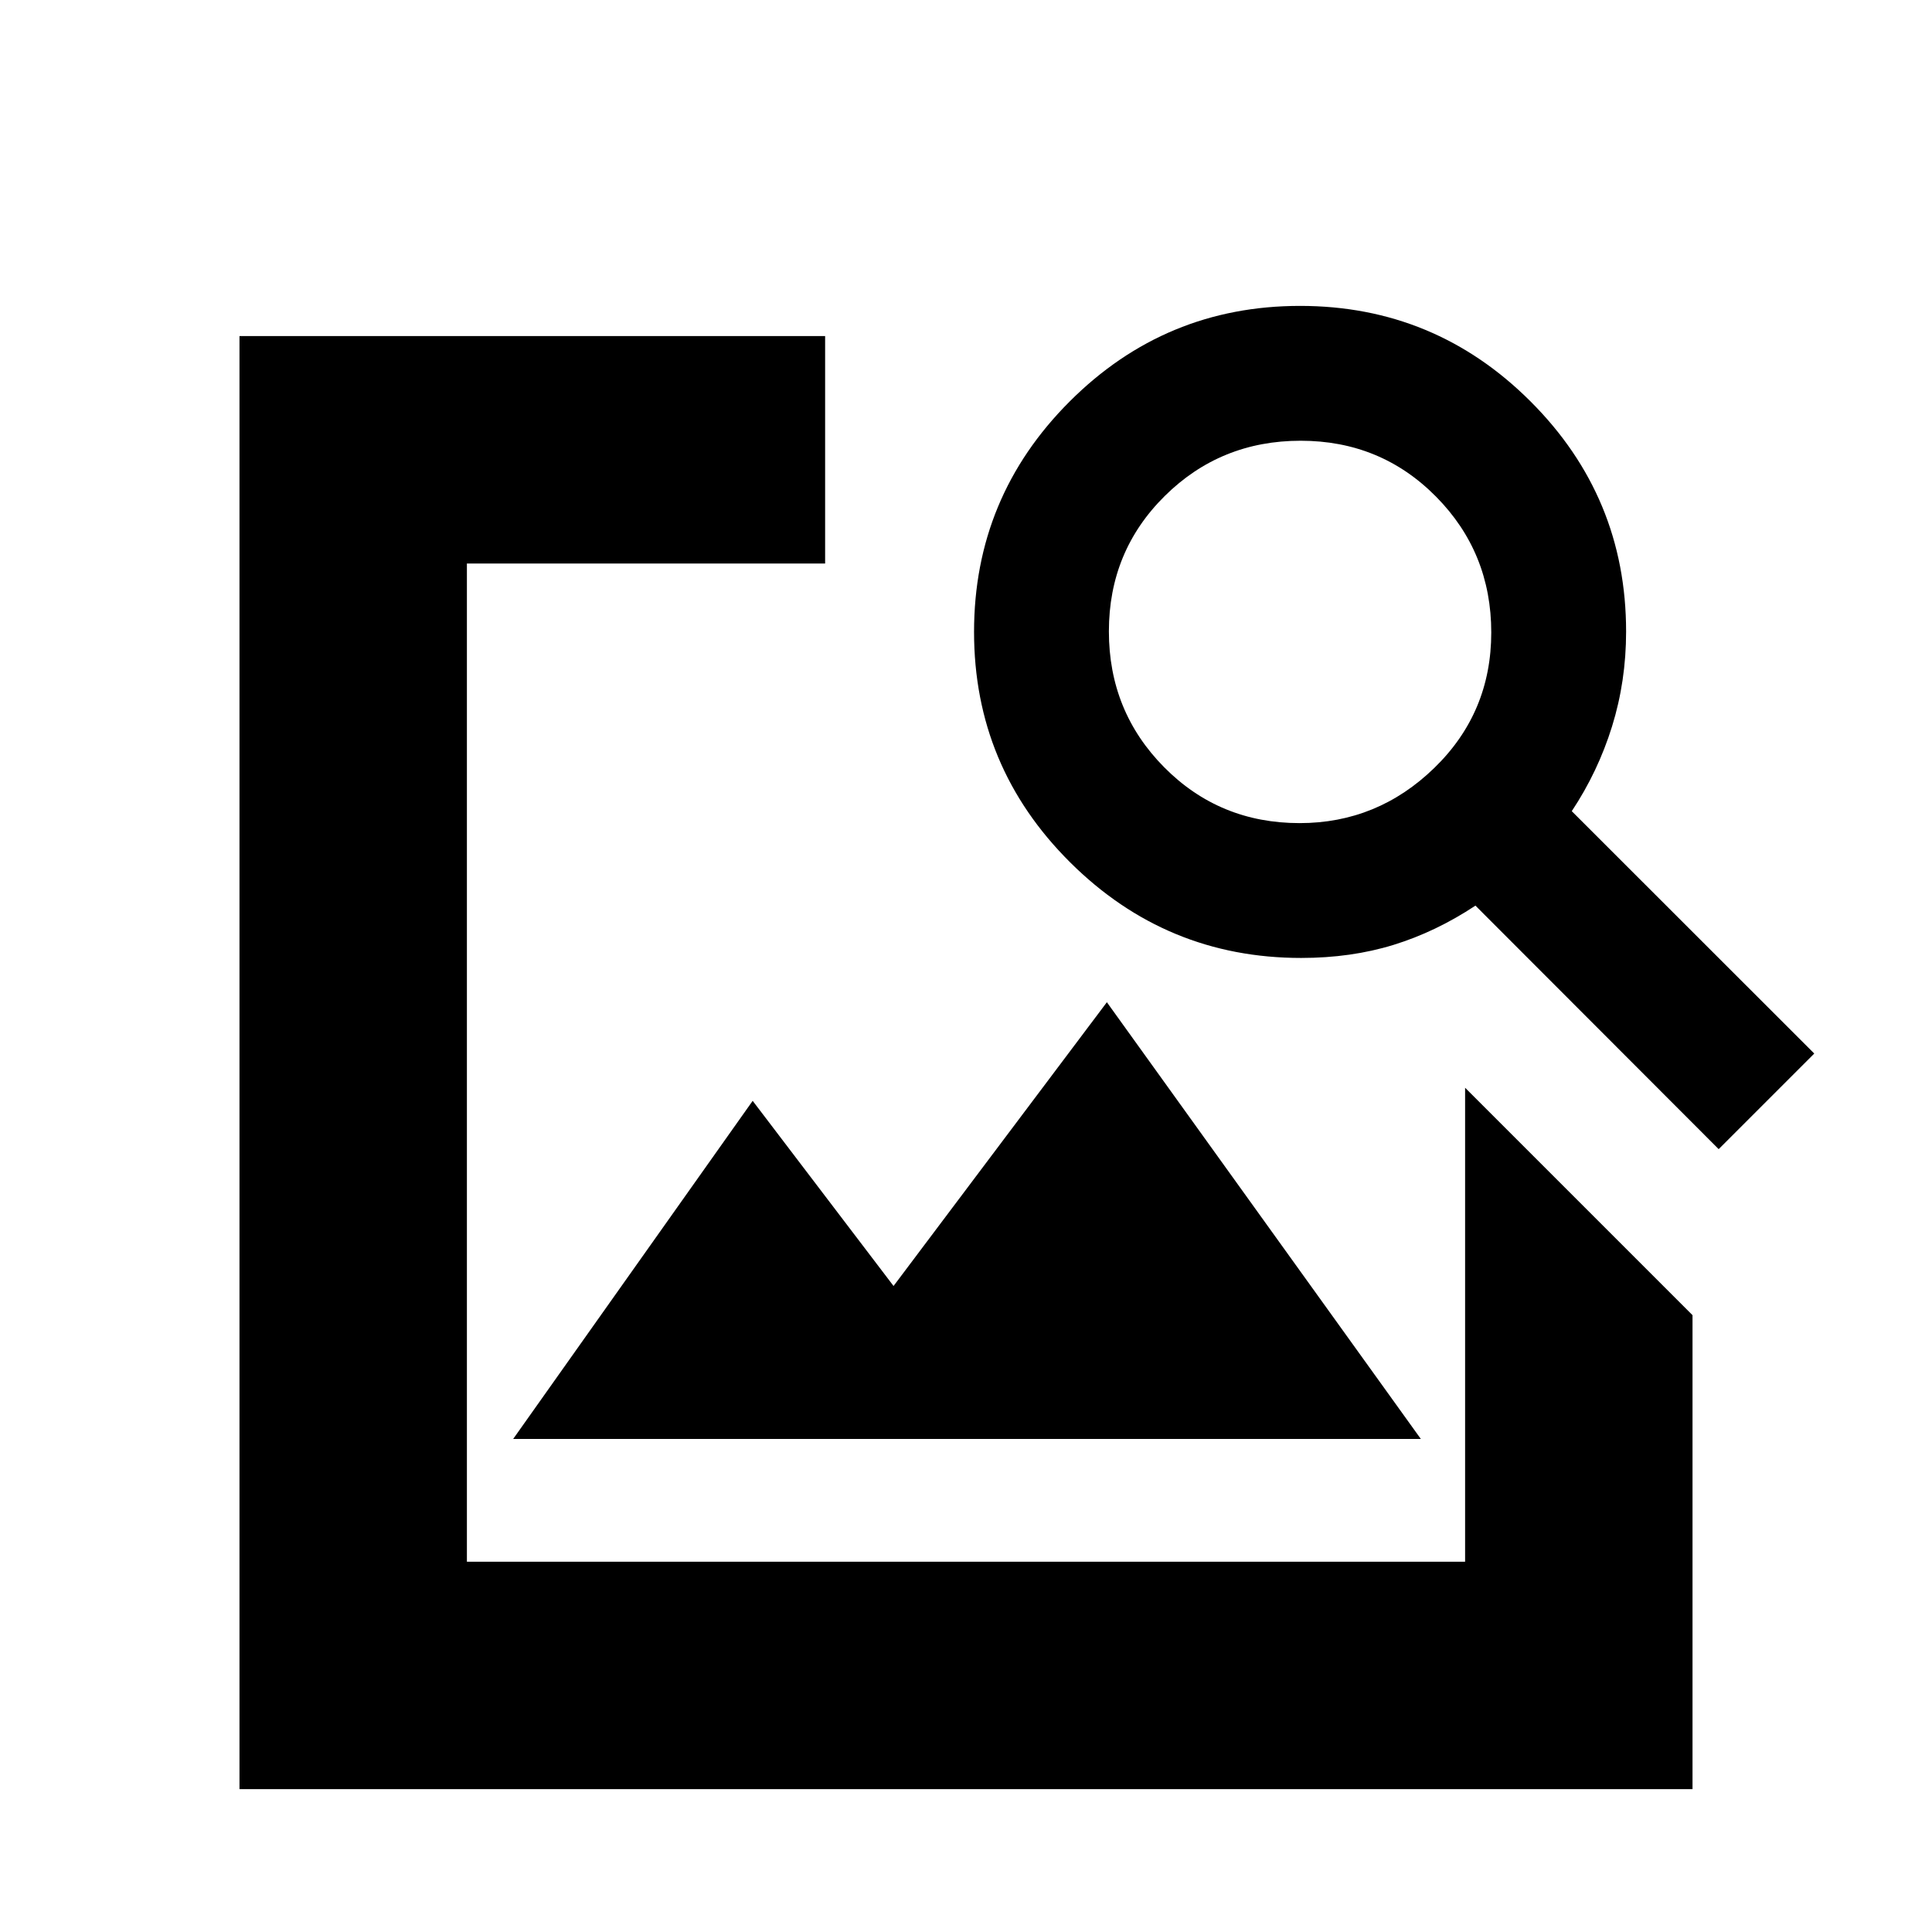 <svg xmlns="http://www.w3.org/2000/svg" height="20" viewBox="0 -960 960 960" width="20"><path d="M119-71v-722h291v113H232v496h496v-235.5l113 113V-71H119Zm136-174 119-168 70 92 106-141 156 217H255Zm599-144L733.14-510q-19.64 13-40.69 19.5-21.05 6.5-45.92 6.5-67.03 0-114.78-47.5T484-646q0-67 47.5-114.5T646-808q67 0 114.5 47.45T808-646.17q0 24.67-7 47.17t-20 42.06L901.5-436.5 854-389ZM645.77-551q38.73 0 66.98-27.47Q741-605.94 741-645.72t-27.47-67.53Q686.06-741 646.28-741t-67.53 27.47Q551-686.06 551-646.28t27.48 67.53Q605.97-551 645.77-551Z"/></svg>